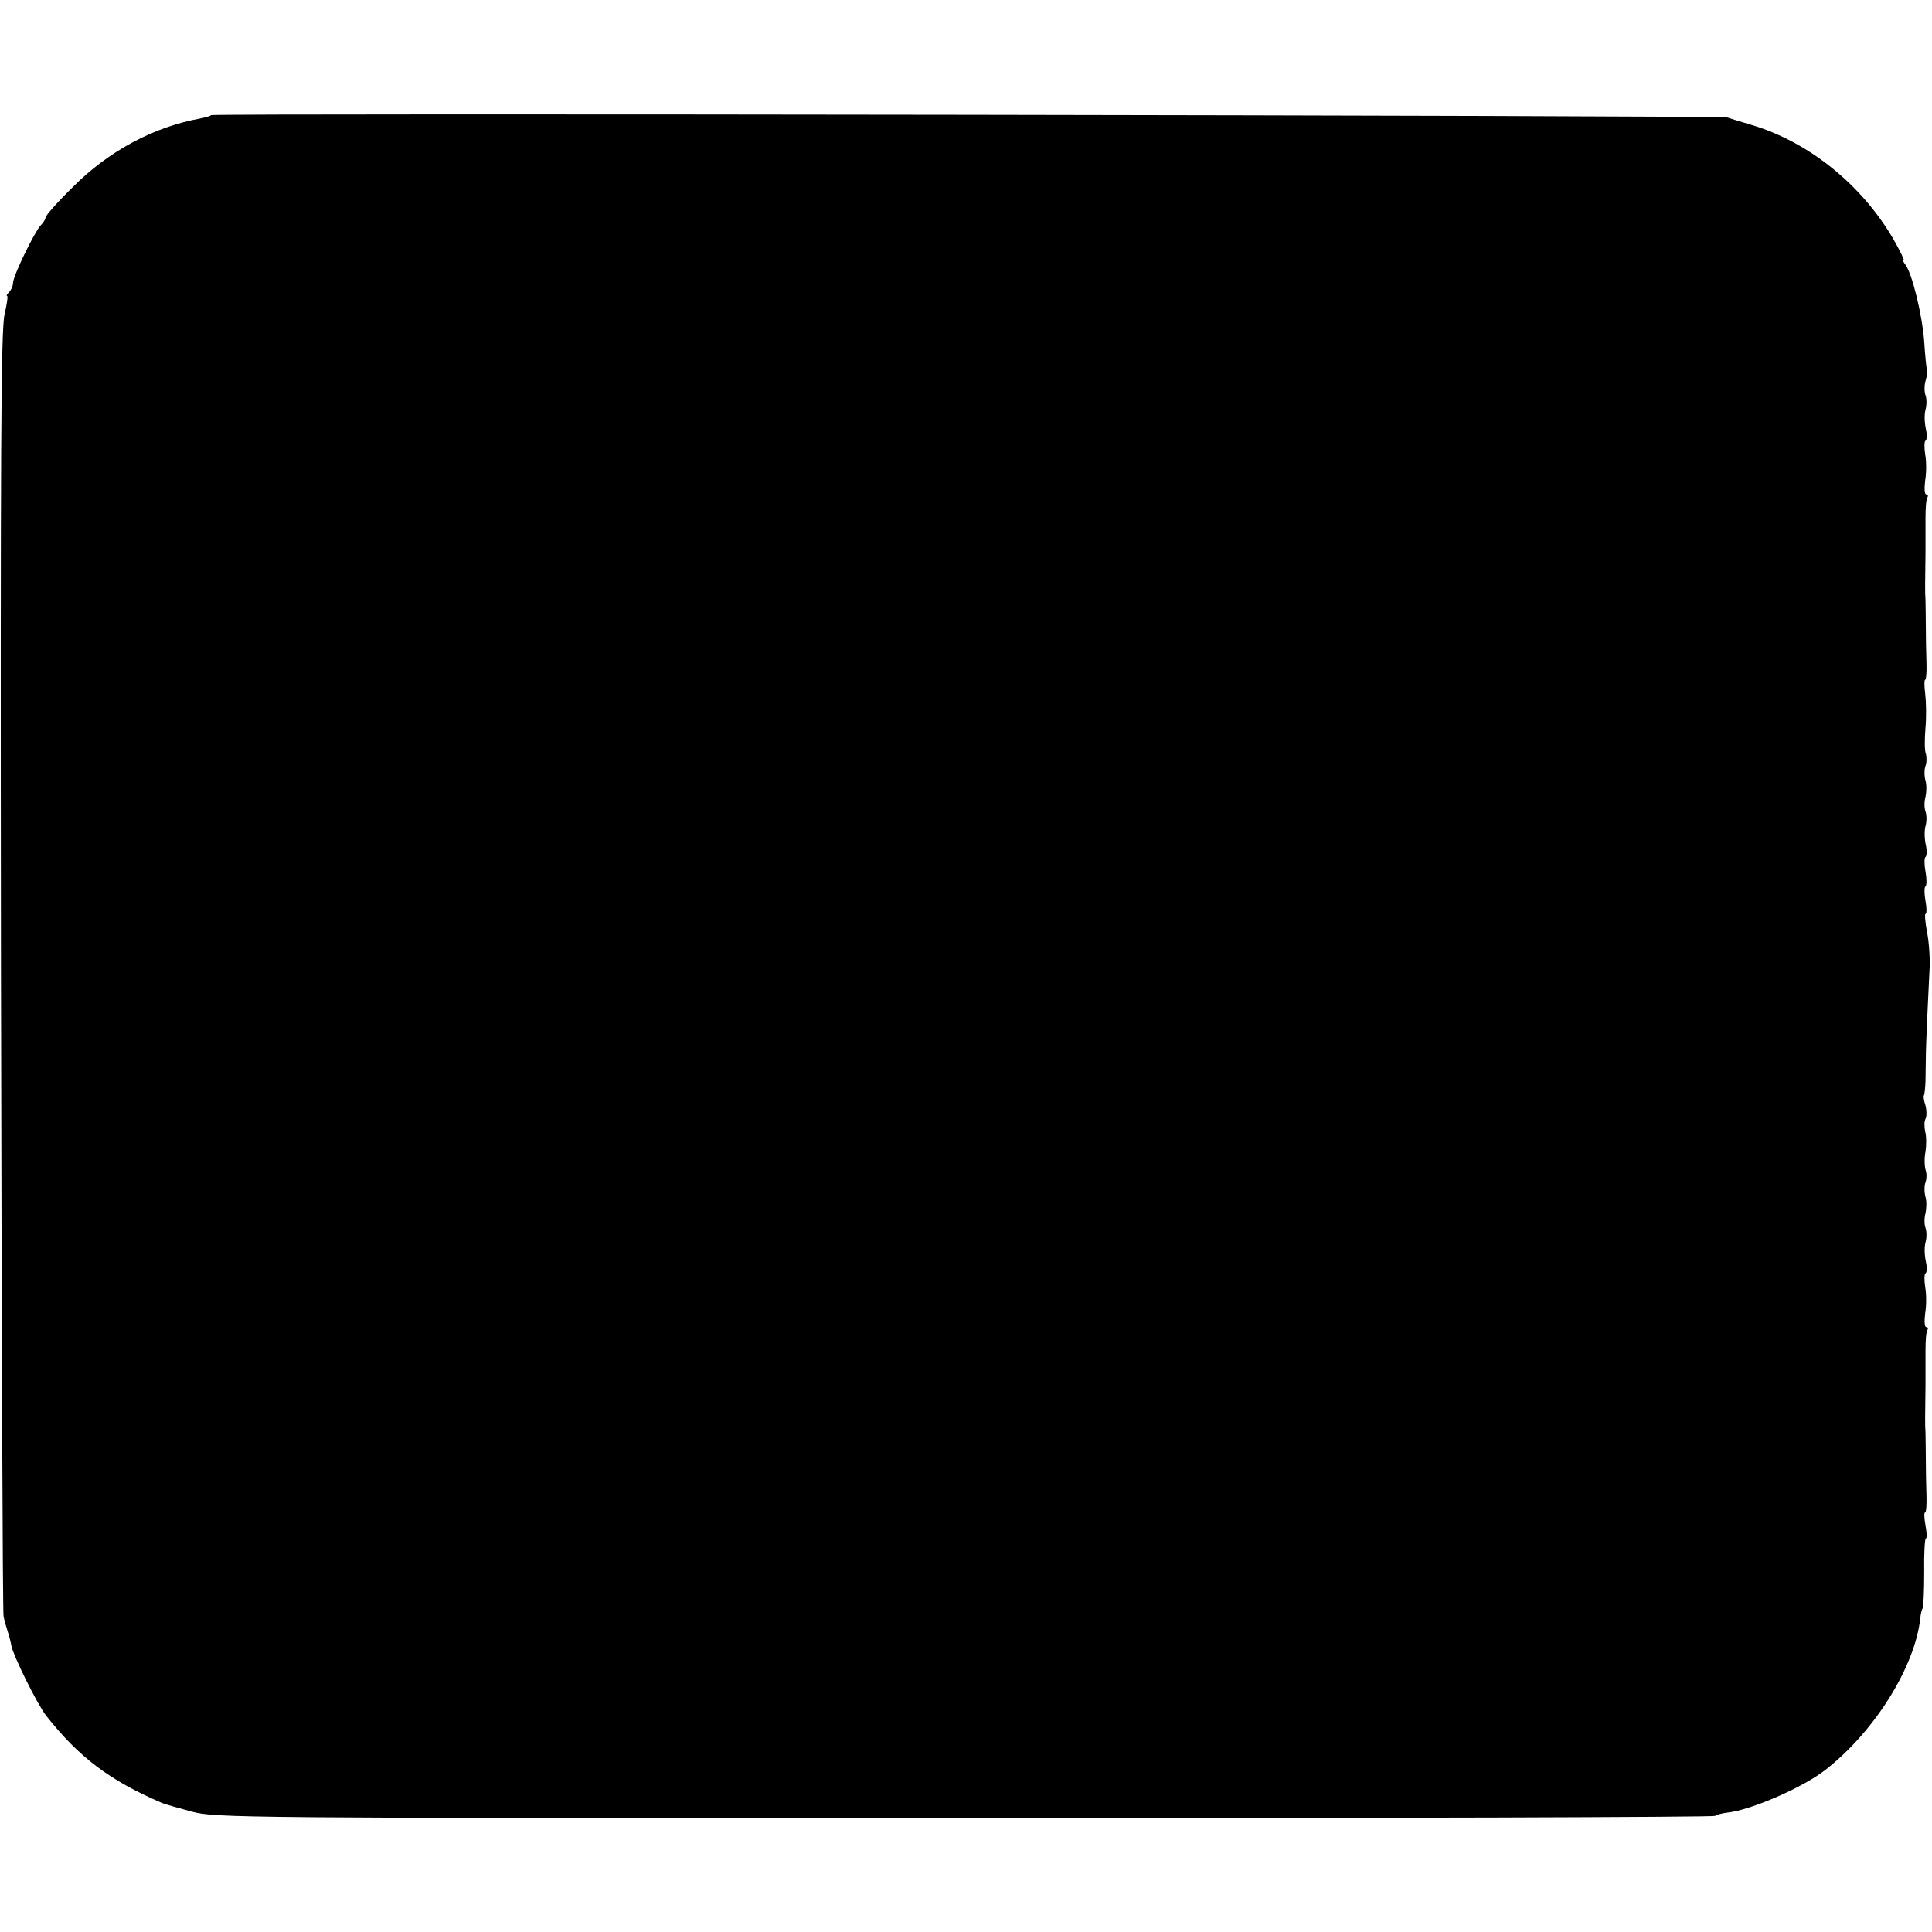<?xml version="1.0" standalone="no"?>
<!DOCTYPE svg PUBLIC "-//W3C//DTD SVG 20010904//EN"
 "http://www.w3.org/TR/2001/REC-SVG-20010904/DTD/svg10.dtd">
<svg version="1.0" xmlns="http://www.w3.org/2000/svg"
 width="594pt" height="594pt" viewBox="0 0 594 594"
 preserveAspectRatio="xMidYMid meet">
<g transform="translate(0,594) scale(0.1,-0.1)"
fill="#000000" stroke="none">
<path d="M649 5586 c-2 -3 -17 -7 -32 -10 -144 -26 -283 -100 -394 -212 -46
-45 -83 -87 -83 -93 0 -5 -7 -16 -15 -24 -19 -20 -85 -156 -85 -177 0 -9 -5
-21 -12 -28 -7 -7 -9 -12 -6 -12 3 0 -1 -26 -8 -57 -11 -48 -13 -399 -11
-2018 2 -1078 5 -1971 8 -1985 3 -14 9 -35 13 -47 4 -12 9 -31 11 -43 6 -31
80 -181 107 -215 100 -127 195 -199 353 -267 11 -5 54 -17 95 -28 73 -19 131
-20 2376 -20 1265 0 2304 3 2307 7 4 3 20 8 37 10 72 7 235 78 303 132 151
118 275 317 291 466 1 11 4 25 7 30 3 6 5 56 5 112 -1 57 2 103 5 103 4 0 3
18 -1 40 -4 22 -5 40 -1 40 3 0 5 24 4 52 -1 29 -2 80 -2 113 0 33 -1 69 -1
80 -2 27 -1 51 0 148 0 9 0 25 0 35 0 9 0 41 0 70 0 30 2 58 6 63 3 5 1 9 -4
9 -5 0 -6 19 -3 42 4 24 4 60 0 81 -3 21 -3 40 1 42 5 3 5 20 1 37 -4 18 -5
44 -1 58 4 14 4 34 0 45 -4 11 -4 31 0 45 3 14 4 36 0 50 -4 14 -4 34 0 45 4
11 4 29 0 39 -3 11 -4 36 0 55 3 20 3 48 -1 62 -3 15 -3 32 1 39 4 7 4 25 0
41 -5 15 -7 29 -5 31 2 2 4 22 5 43 0 22 1 54 1 70 0 41 7 187 11 266 3 36 -1
91 -7 122 -6 31 -8 57 -5 57 4 0 4 18 0 40 -4 22 -4 42 0 45 4 3 4 23 0 45 -4
22 -4 43 0 45 4 3 5 20 1 37 -4 18 -5 44 -1 58 4 14 4 34 0 45 -4 11 -4 31 0
45 3 14 4 36 0 50 -4 14 -4 34 0 45 4 11 4 28 1 38 -4 9 -4 45 -1 80 3 34 2
81 -1 105 -3 23 -3 42 0 42 3 0 5 24 4 52 -1 29 -2 80 -2 113 0 33 -1 69 -1
80 -2 27 -1 51 0 148 0 9 0 25 0 35 0 9 0 41 0 70 0 30 2 58 6 63 3 5 1 9 -4
9 -5 0 -6 19 -3 43 4 23 4 59 0 80 -3 21 -3 40 1 42 5 3 5 20 1 37 -4 18 -5
44 -1 58 4 14 4 34 0 45 -4 11 -4 32 1 47 4 14 6 28 4 30 -2 2 -6 42 -9 88 -6
81 -37 211 -59 238 -5 6 -7 12 -4 12 3 0 -12 30 -33 67 -98 167 -260 297 -435
349 -33 10 -67 20 -75 23 -18 6 -4655 13 -4661 7z"/>
</g>
</svg>
